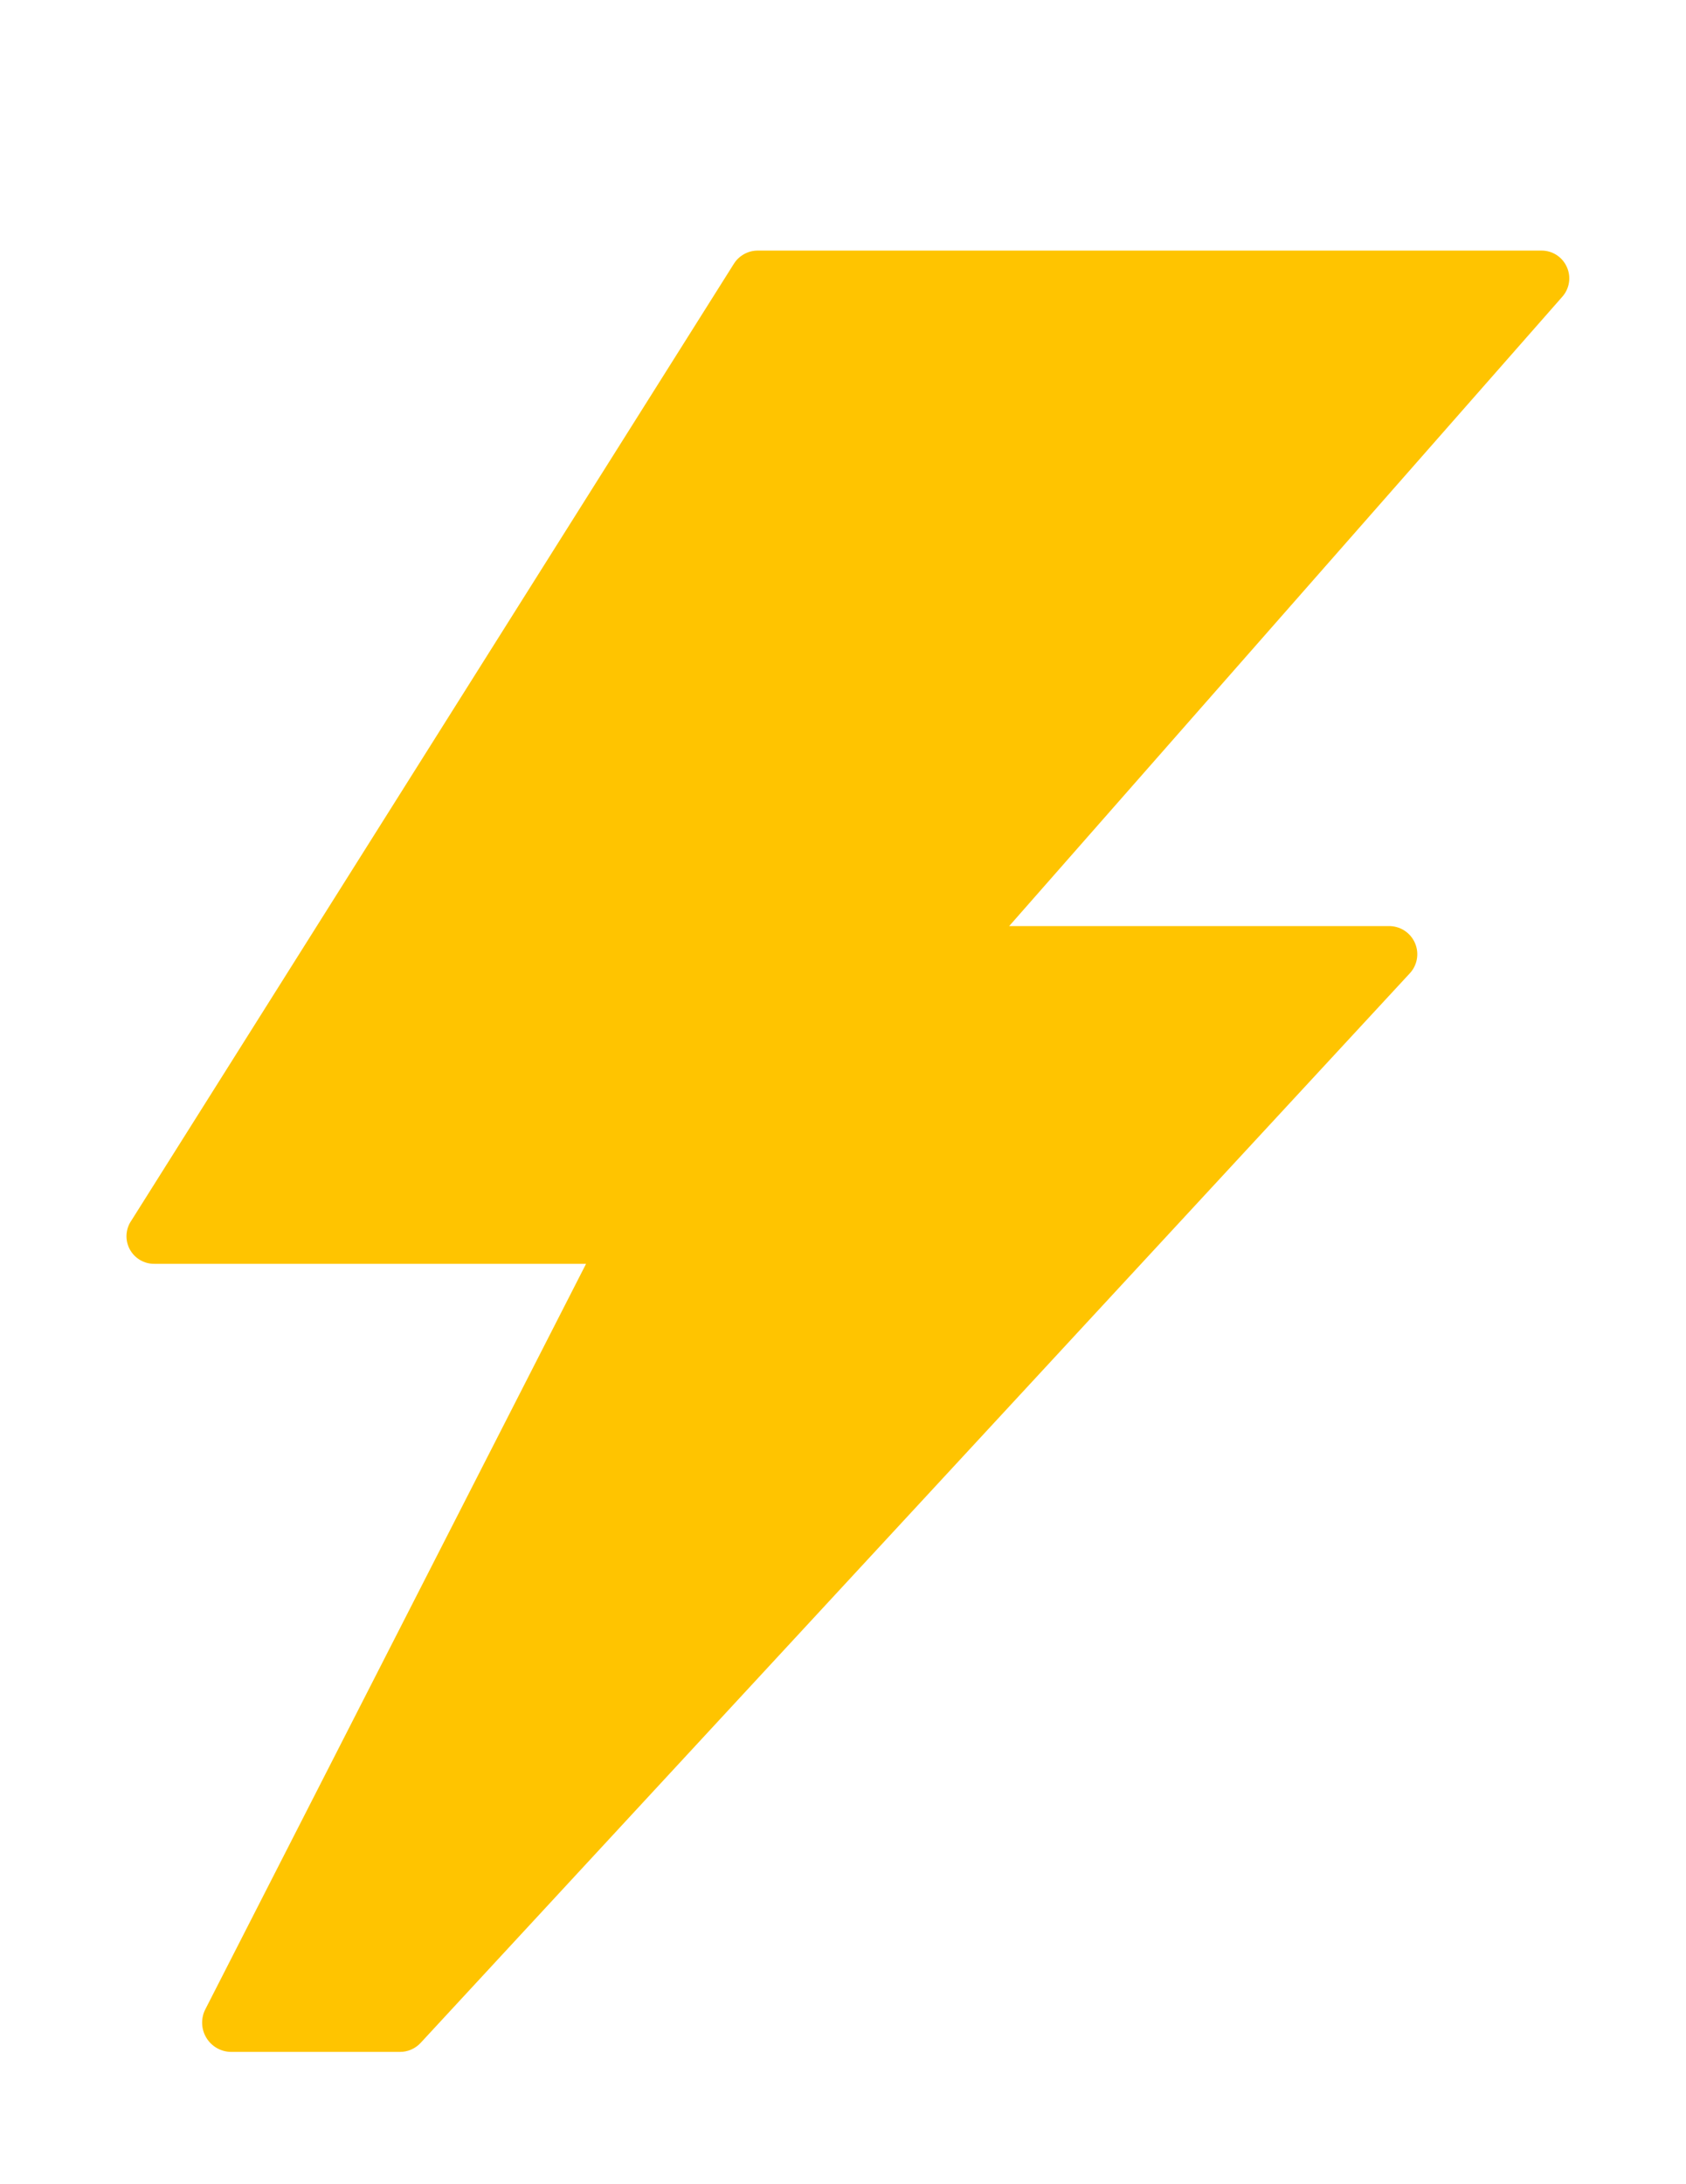 <svg width="78" height="101" viewBox="0 0 78 101" fill="none" xmlns="http://www.w3.org/2000/svg">
<g filter="url(#filter0_d_1459_9425)">
<path d="M72.485 1.682C72.384 1.456 72.219 1.264 72.011 1.13C71.803 0.996 71.561 0.925 71.313 0.927H35.053C34.835 0.927 34.621 0.982 34.43 1.087C34.239 1.191 34.077 1.342 33.959 1.525L6.08 45.778C5.946 45.97 5.868 46.196 5.854 46.431C5.84 46.665 5.891 46.899 6.001 47.106C6.112 47.313 6.277 47.486 6.479 47.605C6.682 47.725 6.913 47.786 7.148 47.782H27.113L9.49 82.273C9.389 82.478 9.342 82.705 9.352 82.934C9.363 83.162 9.431 83.384 9.551 83.579C9.67 83.774 9.837 83.936 10.036 84.049C10.235 84.162 10.459 84.222 10.688 84.225H18.497C18.678 84.226 18.857 84.19 19.023 84.118C19.188 84.046 19.337 83.941 19.46 83.808L65.196 34.376C65.378 34.191 65.5 33.956 65.547 33.701C65.594 33.446 65.564 33.183 65.46 32.945C65.357 32.708 65.185 32.506 64.966 32.367C64.748 32.228 64.492 32.157 64.233 32.164H46.688L72.277 3.061C72.442 2.876 72.549 2.647 72.586 2.402C72.623 2.157 72.588 1.907 72.485 1.682Z" fill="#FFC400"/>
</g>
<defs>
<filter id="filter0_d_1459_9425" x="0.521" y="0.927" width="77.41" height="99.29" filterUnits="userSpaceOnUse" color-interpolation-filters="sRGB">
<feFlood flood-opacity="0" result="BackgroundImageFix"/>
<feColorMatrix in="SourceAlpha" type="matrix" values="0 0 0 0 0 0 0 0 0 0 0 0 0 0 0 0 0 0 127 0" result="hardAlpha"/>
<feOffset dy="10.661"/>
<feGaussianBlur stdDeviation="2.665"/>
<feComposite in2="hardAlpha" operator="out"/>
<feColorMatrix type="matrix" values="0 0 0 0 1 0 0 0 0 0.773 0 0 0 0 0.004 0 0 0 0.2 0"/>
<feBlend mode="normal" in2="BackgroundImageFix" result="effect1_dropShadow_1459_9425"/>
<feBlend mode="normal" in="SourceGraphic" in2="effect1_dropShadow_1459_9425" result="shape"/>
</filter>
</defs>
</svg>
